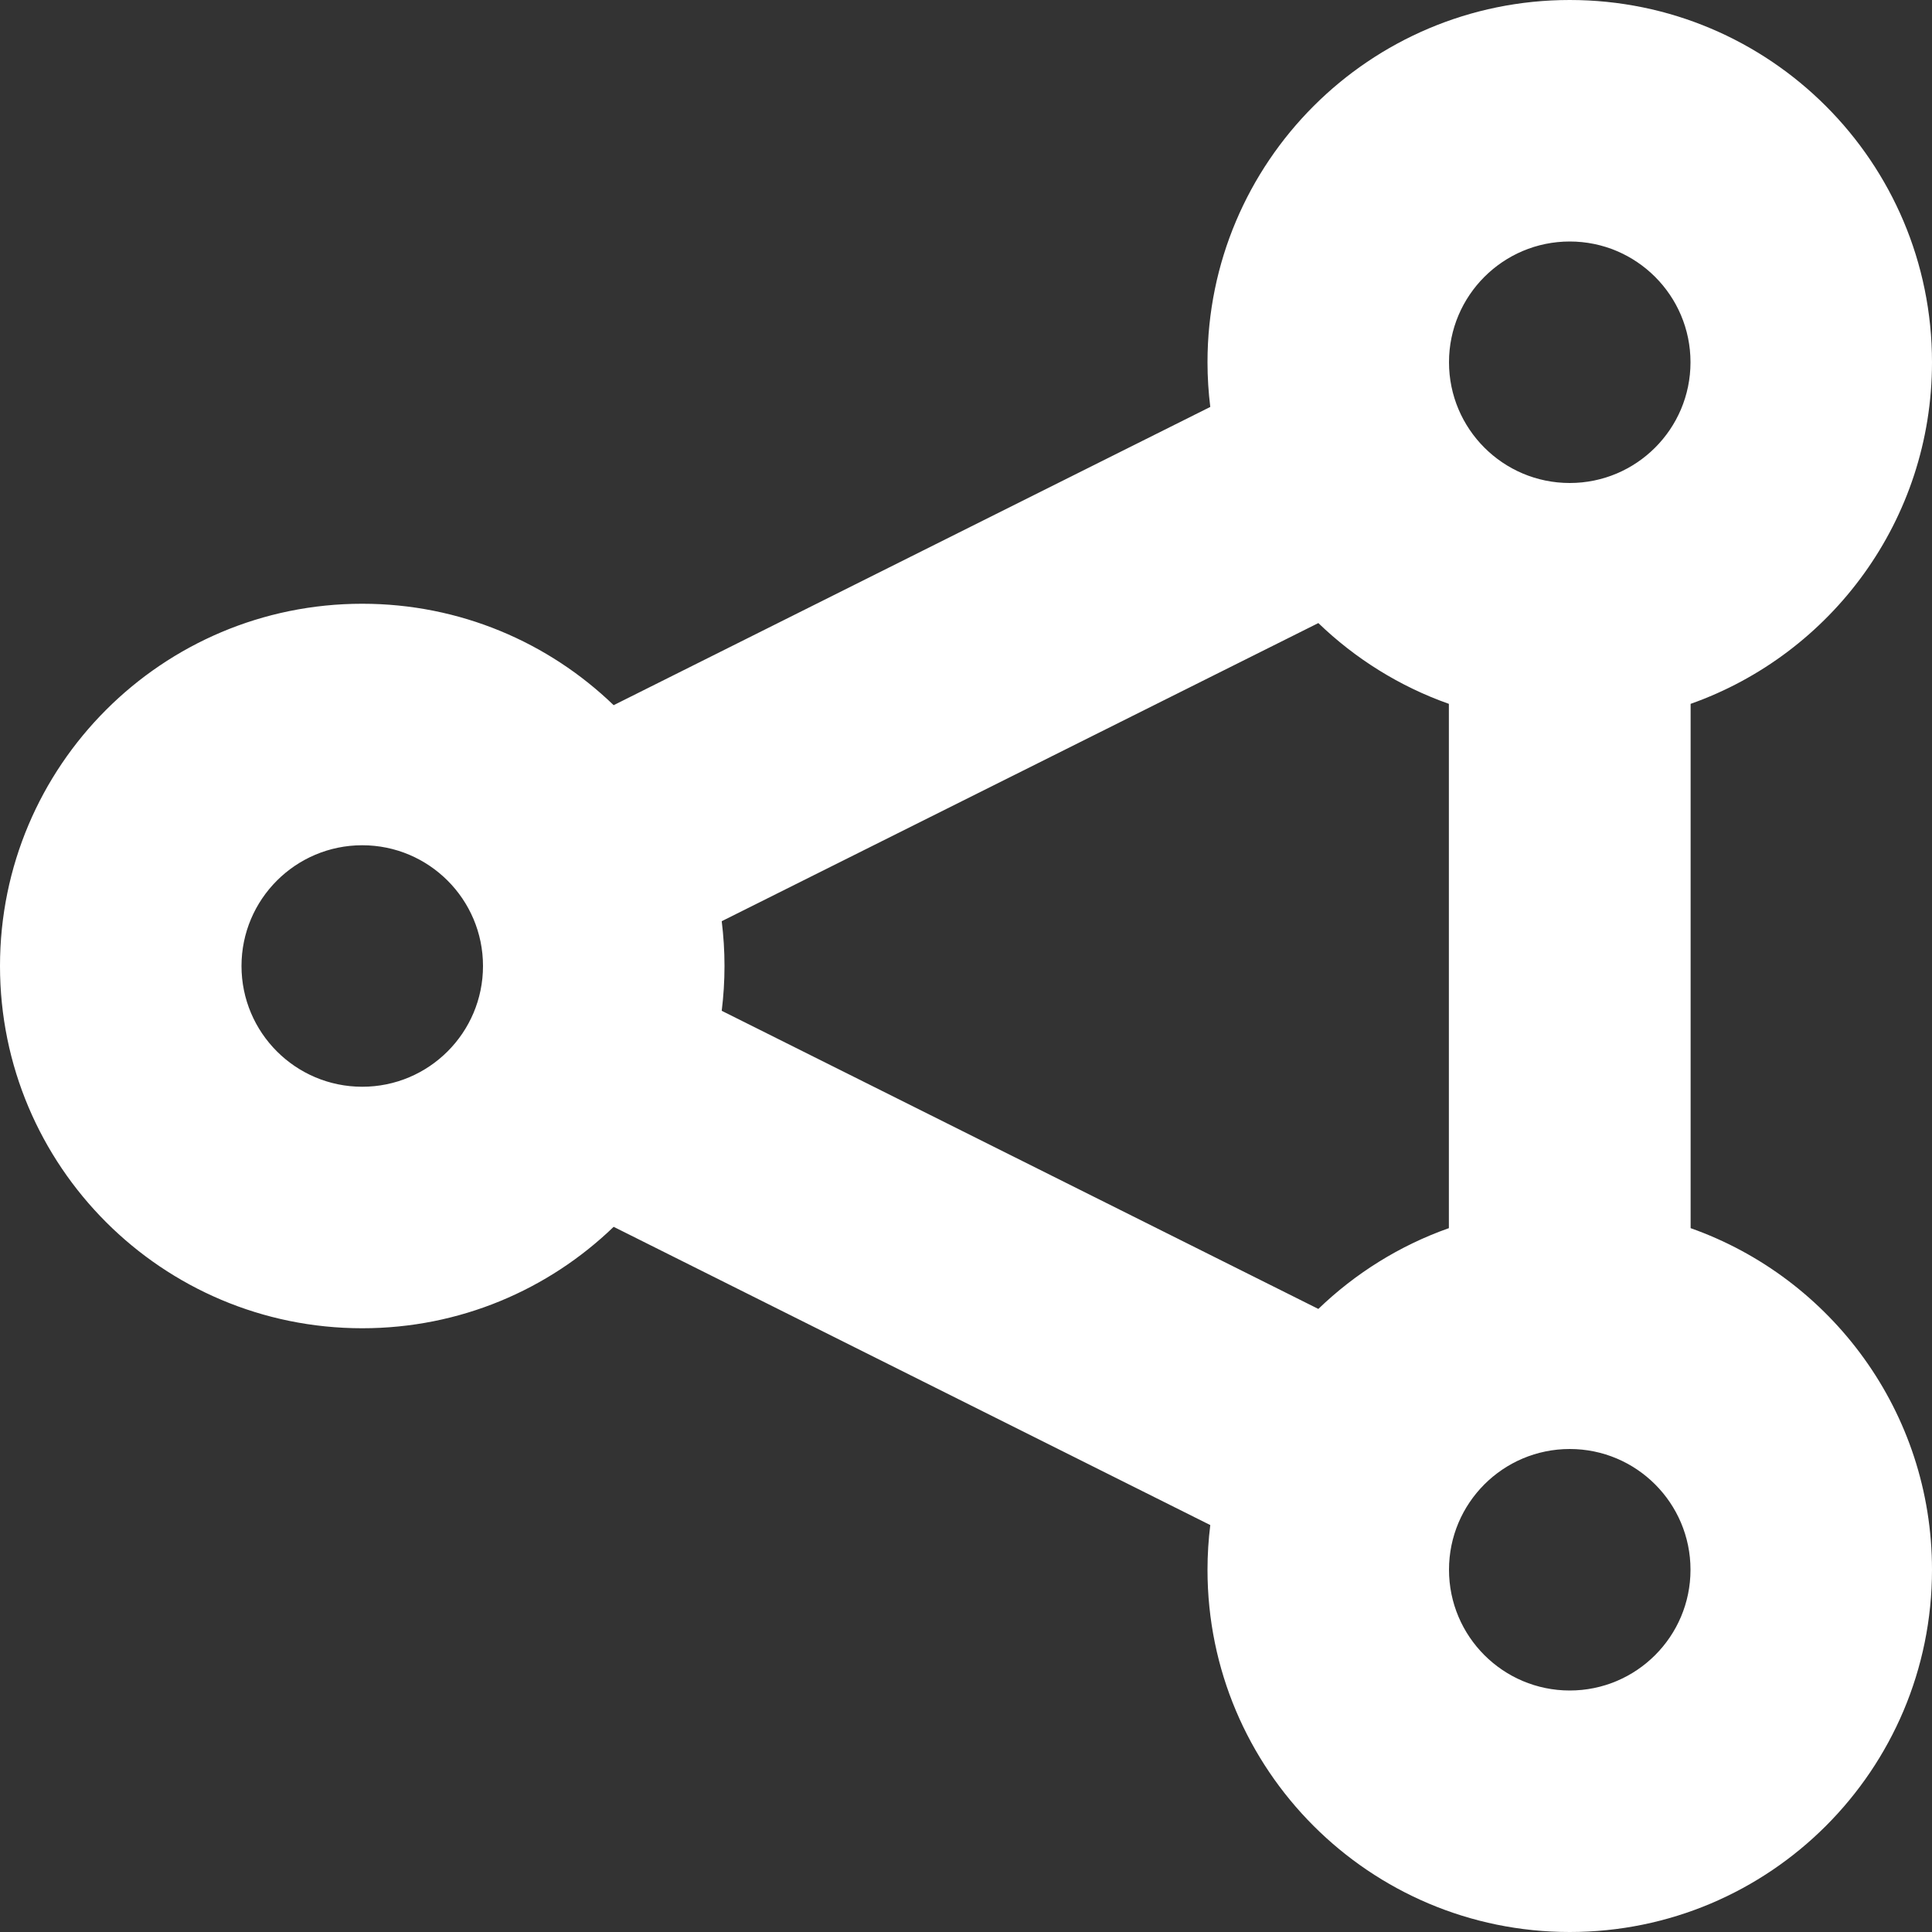 <?xml version="1.0" encoding="UTF-8"?>
<svg width="16px" height="16px" viewBox="0 0 16 16" version="1.1" xmlns="http://www.w3.org/2000/svg" xmlns:xlink="http://www.w3.org/1999/xlink">
    <rect x="0" y="0" width="16" height="16" fill="#333333" stroke="none"/>
    <title>8D93A62F-4935-463F-8EA4-0DE6BBA8CCF2</title>
    <g id="Preferences" stroke="none" stroke-width="1" fill="none" fill-rule="evenodd">
        <g id="Robert-Dark" transform="translate(-114, -416)" fill="#FFFFFF" fill-rule="nonzero">
            <g id="Combined-Shape-3" transform="translate(114, 416)">
                <path d="M13,0 C14.657,0 16,1.343 16,3 C16,4.306 15.166,5.417 14.001,5.829 L14.001,10.171 C15.166,10.583 16,11.694 16,13 C16,14.657 14.657,16 13,16 C11.343,16 10,14.657 10,13 C10,12.875 10.008,12.751 10.023,12.63 L5.082,10.16 C4.543,10.68 3.809,11 3,11 C1.343,11 0,9.657 0,8 C0,6.343 1.343,5 3,5 C3.809,5 4.543,5.32 5.082,5.84 L10.023,3.37 C10.008,3.249 10,3.125 10,3 C10,1.343 11.343,0 13,0 Z M13,12 C12.448,12 12,12.448 12,13 C12,13.552 12.448,14 13,14 C13.552,14 14,13.552 14,13 C14,12.448 13.552,12 13,12 Z M10.918,5.16 L5.977,7.629 C5.992,7.751 6,7.874 6,8 C6,8.126 5.992,8.249 5.977,8.371 L10.918,10.84 C11.223,10.546 11.591,10.315 11.999,10.171 L11.999,5.829 C11.591,5.685 11.223,5.454 10.918,5.16 Z M3,7 C2.448,7 2,7.448 2,8 C2,8.552 2.448,9 3,9 C3.552,9 4,8.552 4,8 C4,7.448 3.552,7 3,7 Z M13,2 C12.448,2 12,2.448 12,3 C12,3.552 12.448,4 13,4 C13.552,4 14,3.552 14,3 C14,2.448 13.552,2 13,2 Z" id="Combined-Shape"></path>
            </g>
        </g>
    </g>
</svg>